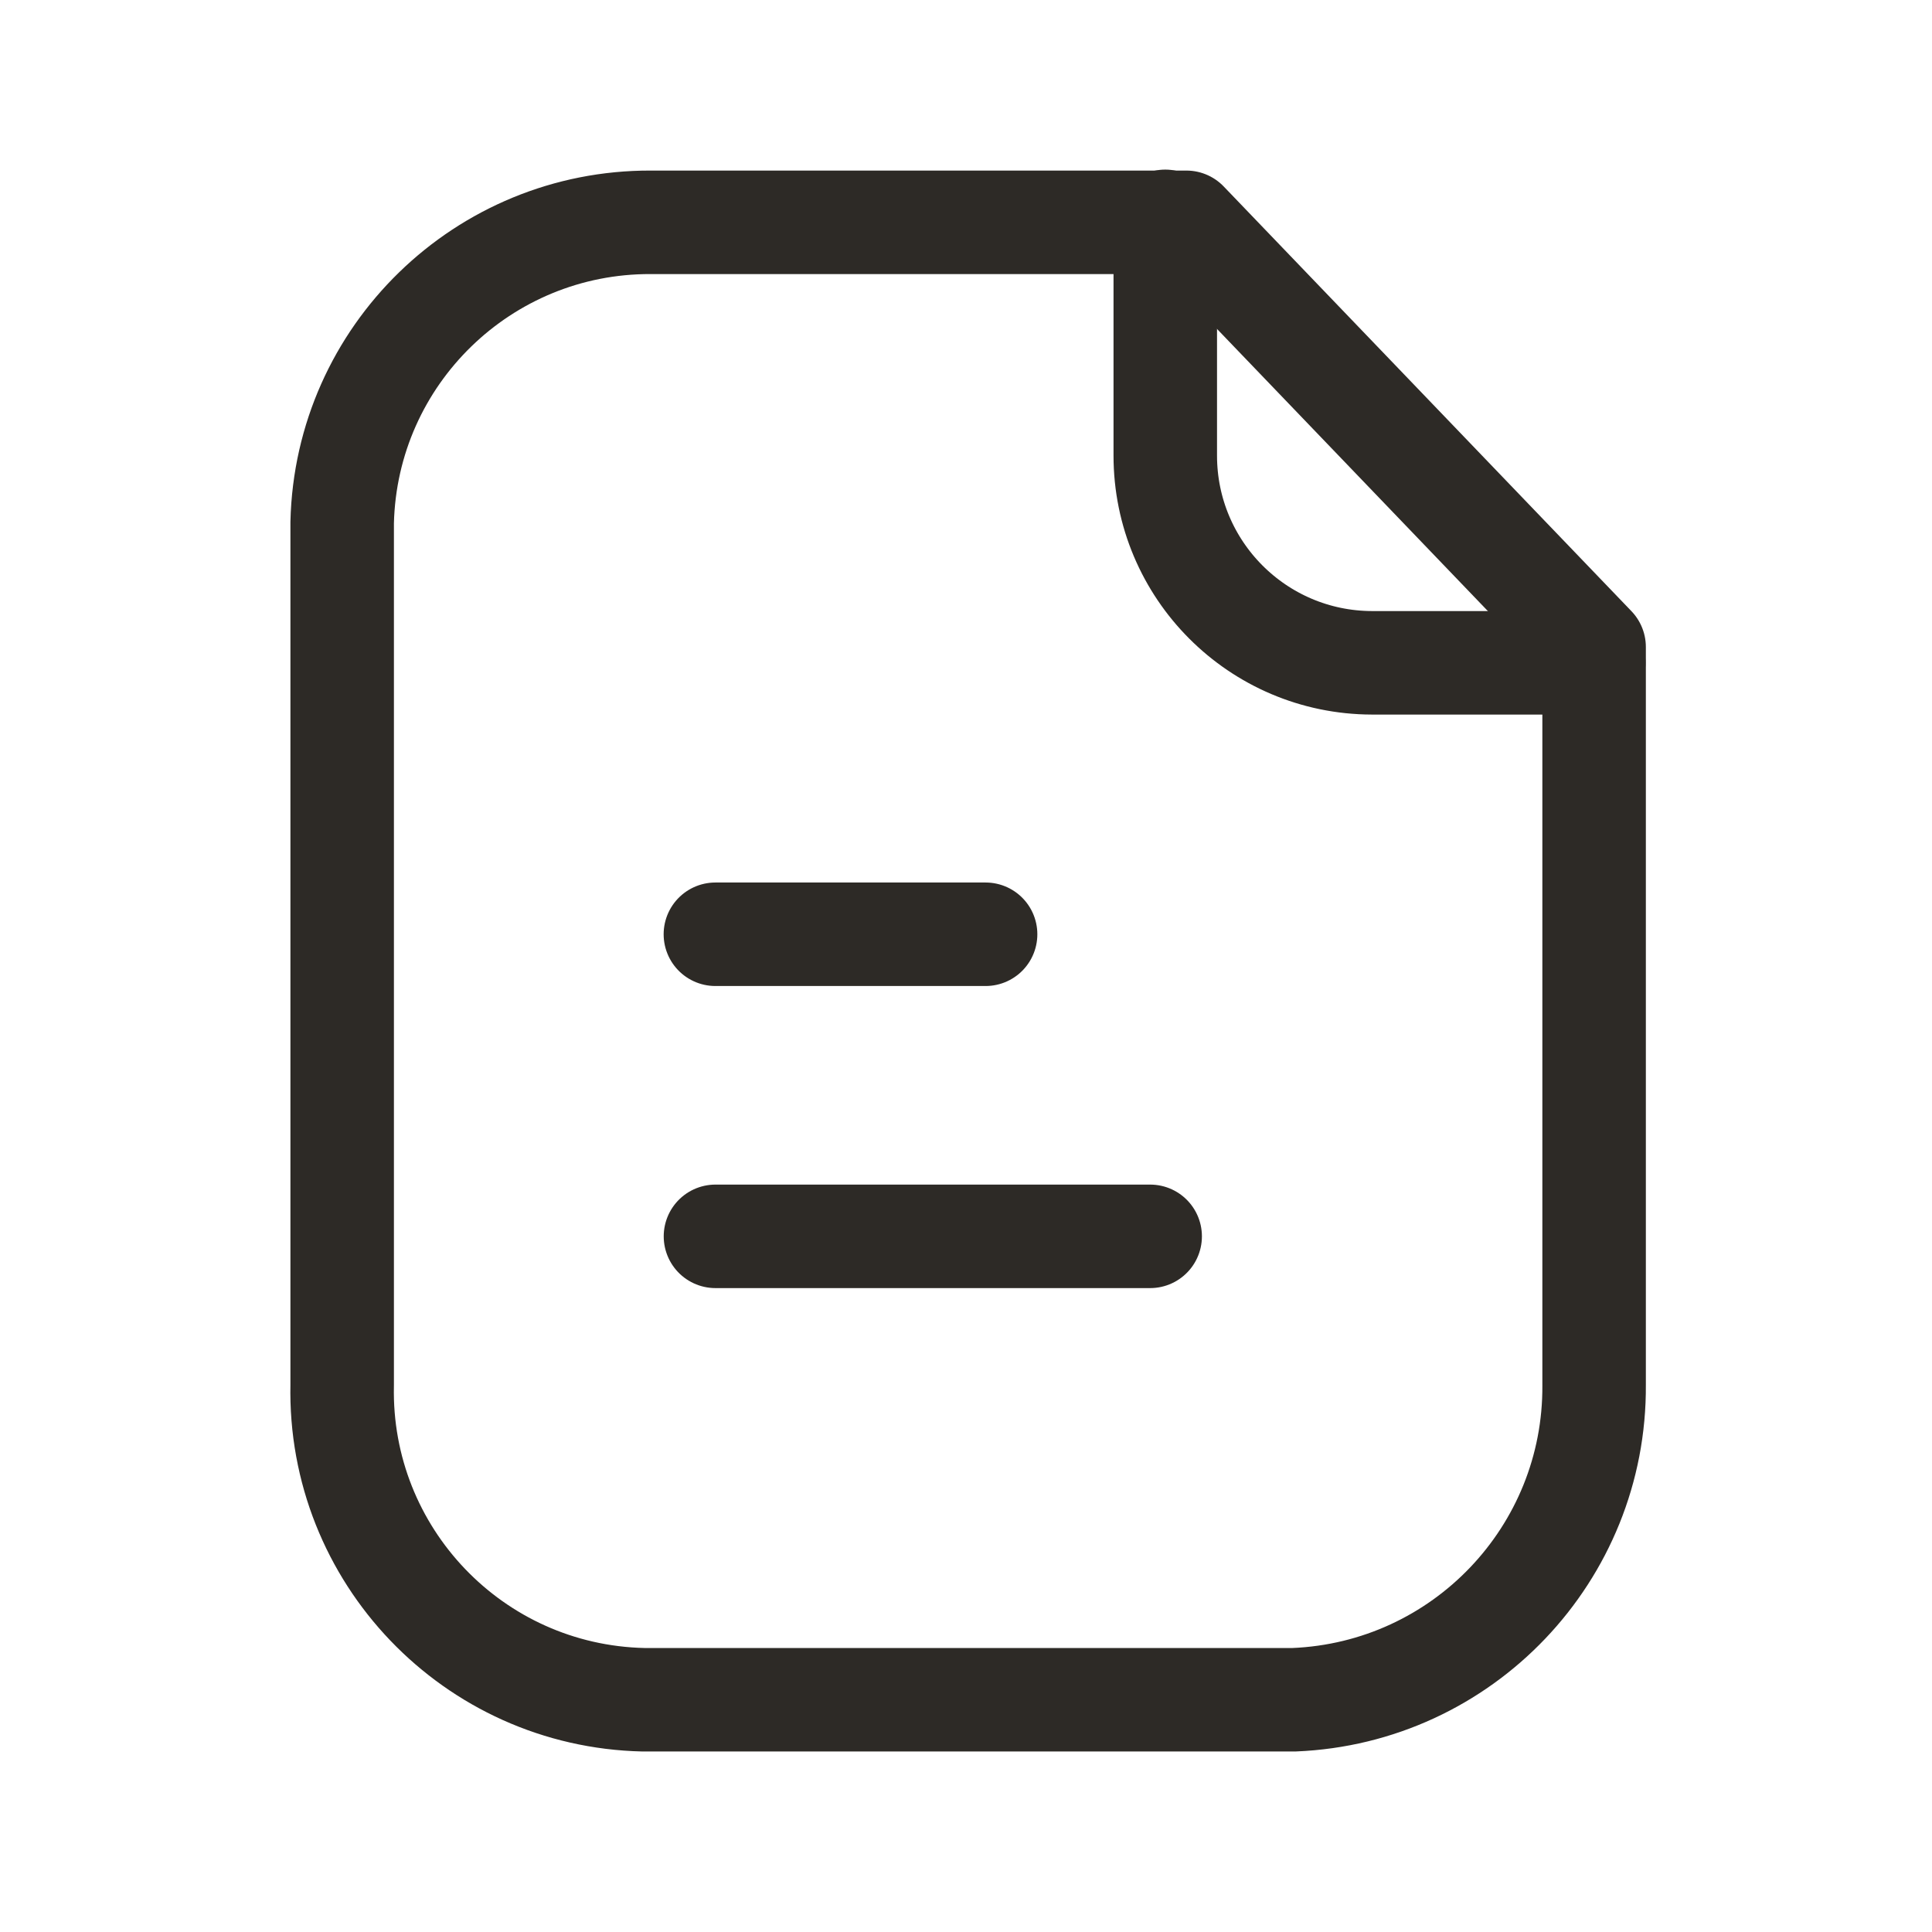 <svg width="28" height="28" viewBox="0 0 28 28" fill="none" xmlns="http://www.w3.org/2000/svg">
<path fill-rule="evenodd" clip-rule="evenodd" d="M17.194 3.222H9.432C7.006 3.213 5.016 5.147 4.959 7.573V20.071C4.906 22.536 6.86 24.579 9.325 24.634C9.361 24.634 9.396 24.635 9.432 24.634H18.753C21.196 24.535 23.121 22.516 23.103 20.071V9.377L17.194 3.222Z" stroke="#2D2A26" stroke-width="1.5" stroke-linecap="round" stroke-linejoin="round"/>
<path d="M16.888 3.208V6.602C16.888 8.259 18.227 9.602 19.884 9.606H23.098" stroke="#2D2A26" stroke-width="1.5" stroke-linecap="round" stroke-linejoin="round"/>
<path d="M16.669 17.918H10.369" stroke="#2D2A26" stroke-width="1.5" stroke-linecap="round" stroke-linejoin="round"/>
<path d="M14.284 13.54H10.368" stroke="#2D2A26" stroke-width="1.5" stroke-linecap="round" stroke-linejoin="round"/>
</svg>
